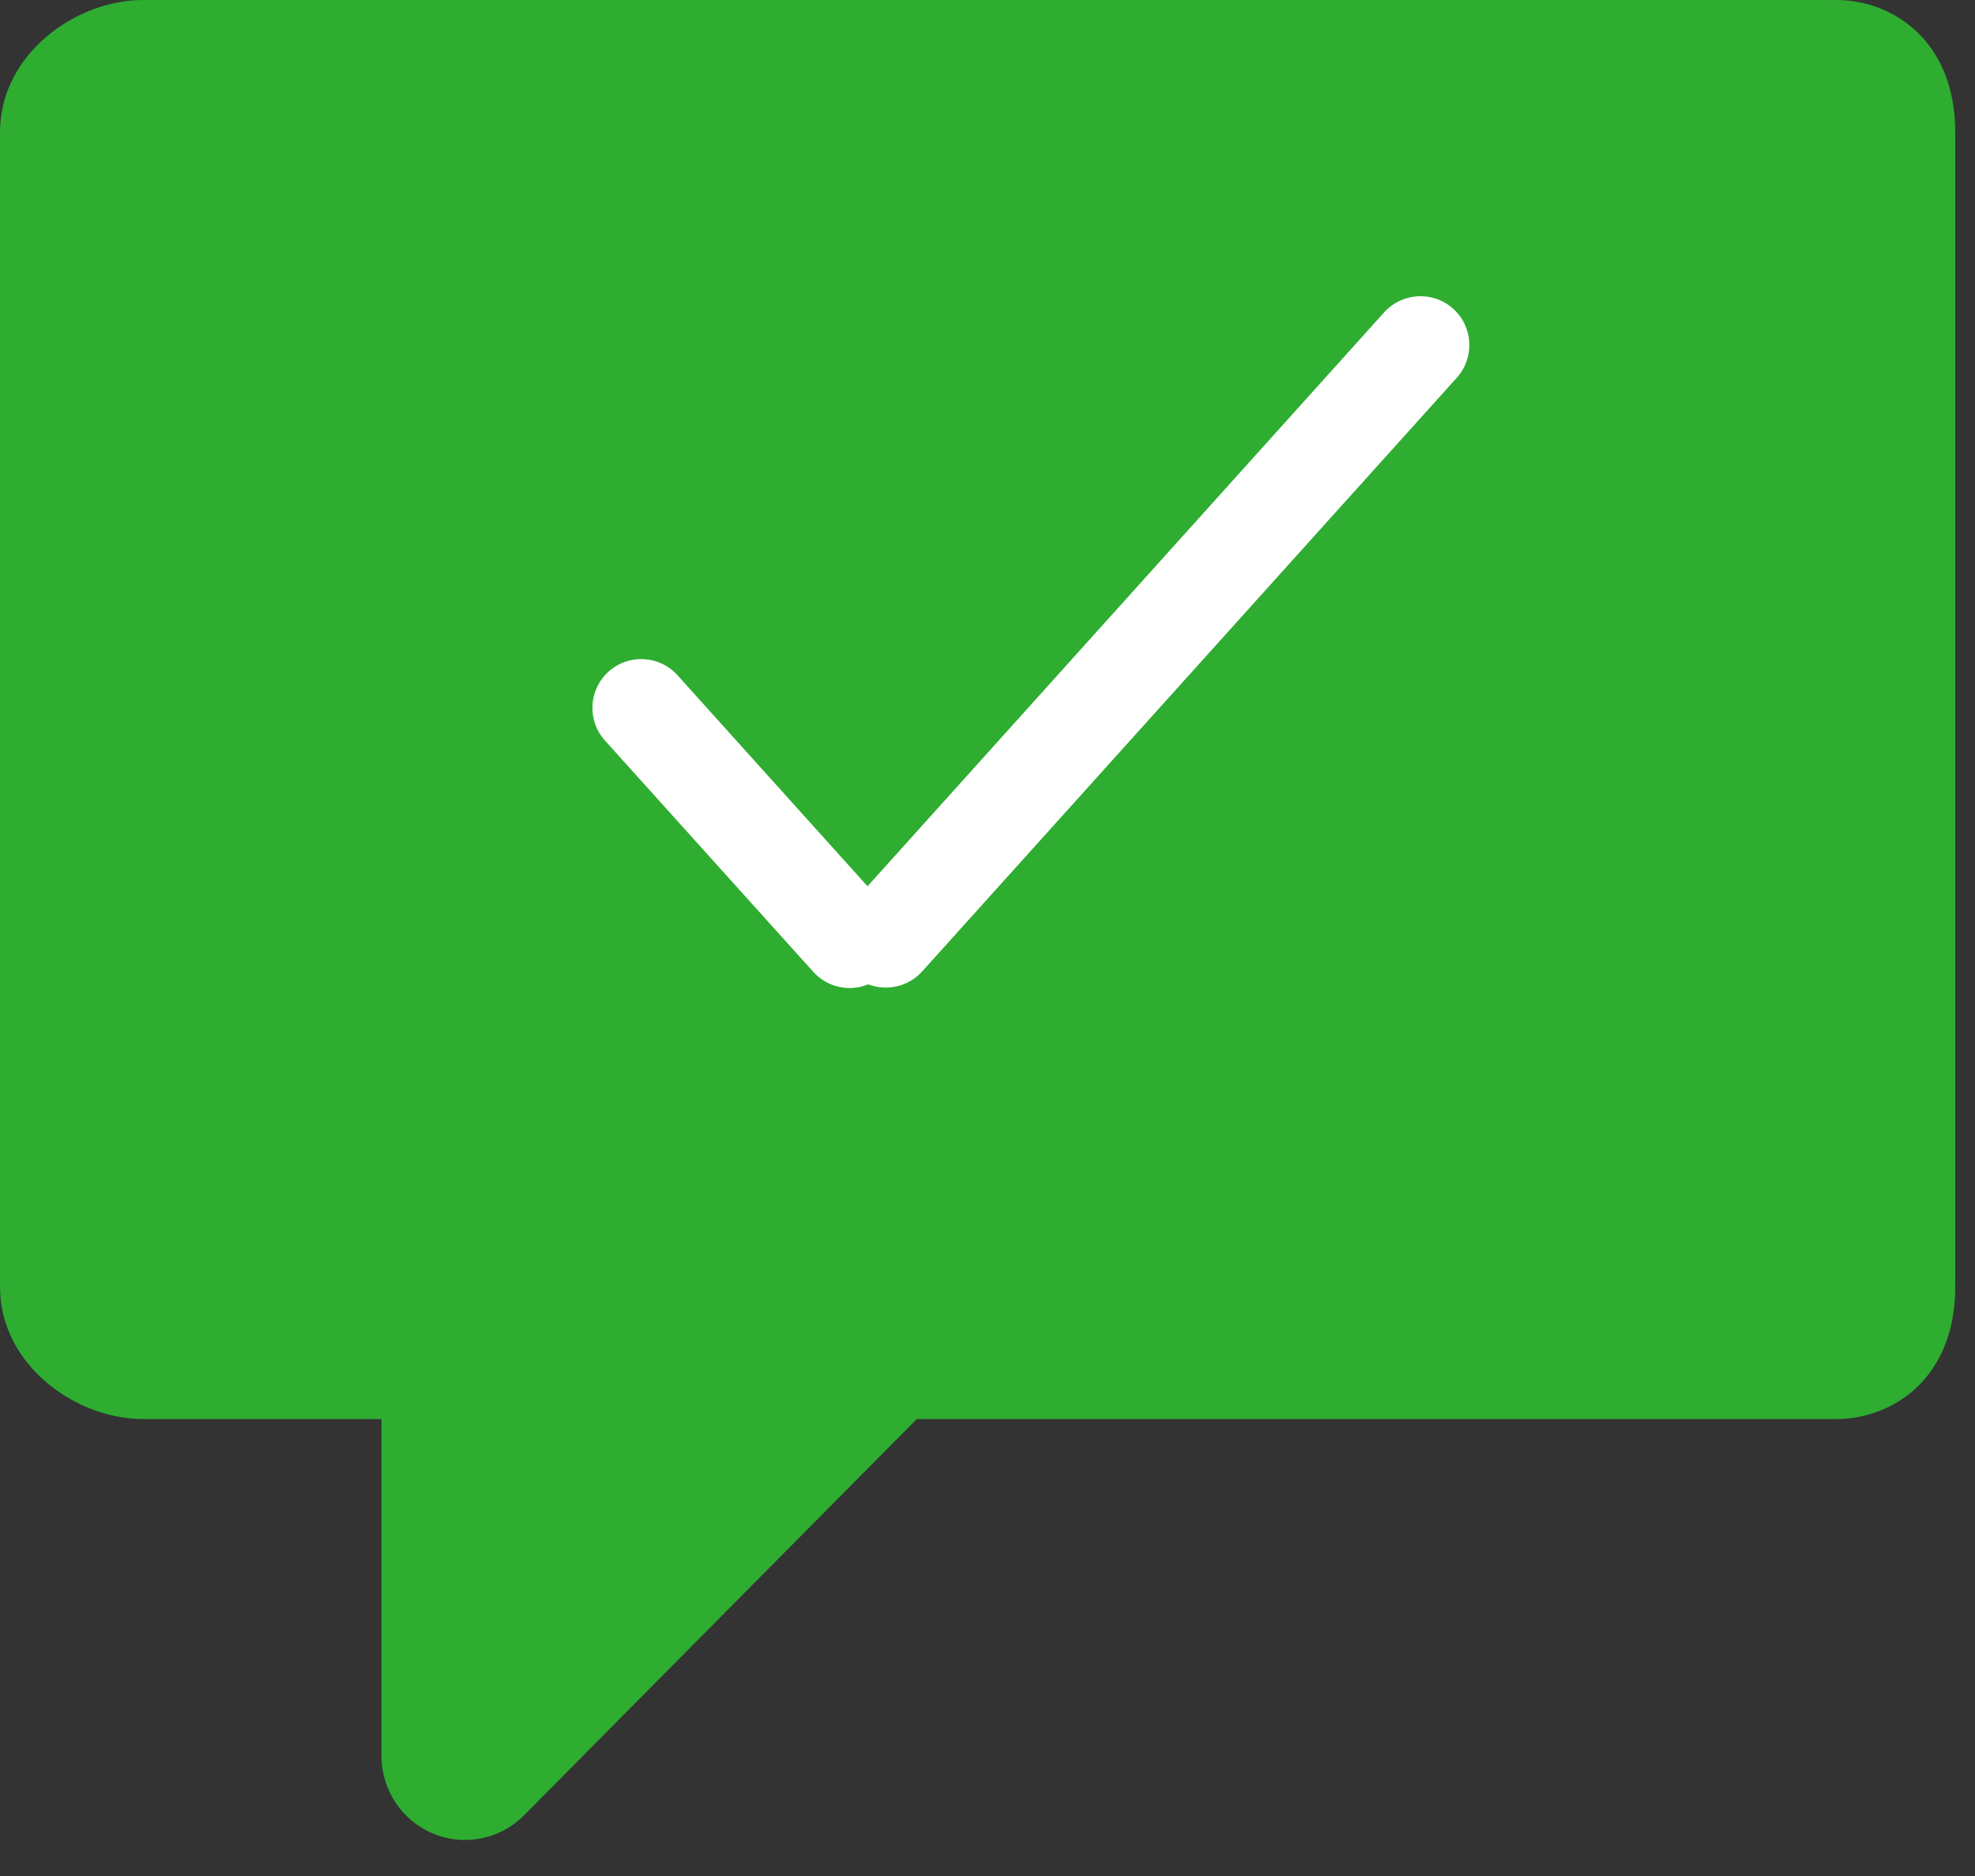 <svg width="20" height="19" viewBox="0 0 20 19" fill="none" xmlns="http://www.w3.org/2000/svg">
<rect x="0" y="0" width="20" height="19" fill="#333333" stroke="none"/>
<path d="M18.593 0H1.449C0.764 0 0 0.55 0 1.34V13.033C0 13.822 0.764 14.372 1.449 14.372H3.863V17.783C3.863 18.128 4.069 18.438 4.385 18.57C4.49 18.614 4.6 18.635 4.708 18.635C4.928 18.635 5.144 18.549 5.306 18.386L9.284 14.372H18.593C19.174 14.372 19.8 13.953 19.8 13.033V1.34C19.8 0.419 19.174 0 18.593 0Z" fill="#2EAD31"/>
<path fill-rule="evenodd" clip-rule="evenodd" d="M14.716 3.127C14.512 2.944 14.2 2.961 14.017 3.163L8.785 8.976L6.861 6.839C6.679 6.636 6.366 6.619 6.163 6.802C5.96 6.985 5.943 7.297 6.126 7.5L8.236 9.843C8.38 10.003 8.604 10.047 8.792 9.969C8.977 10.041 9.197 9.995 9.338 9.839L14.753 3.825C14.935 3.622 14.919 3.31 14.716 3.127Z" fill="white"/>
</svg>

